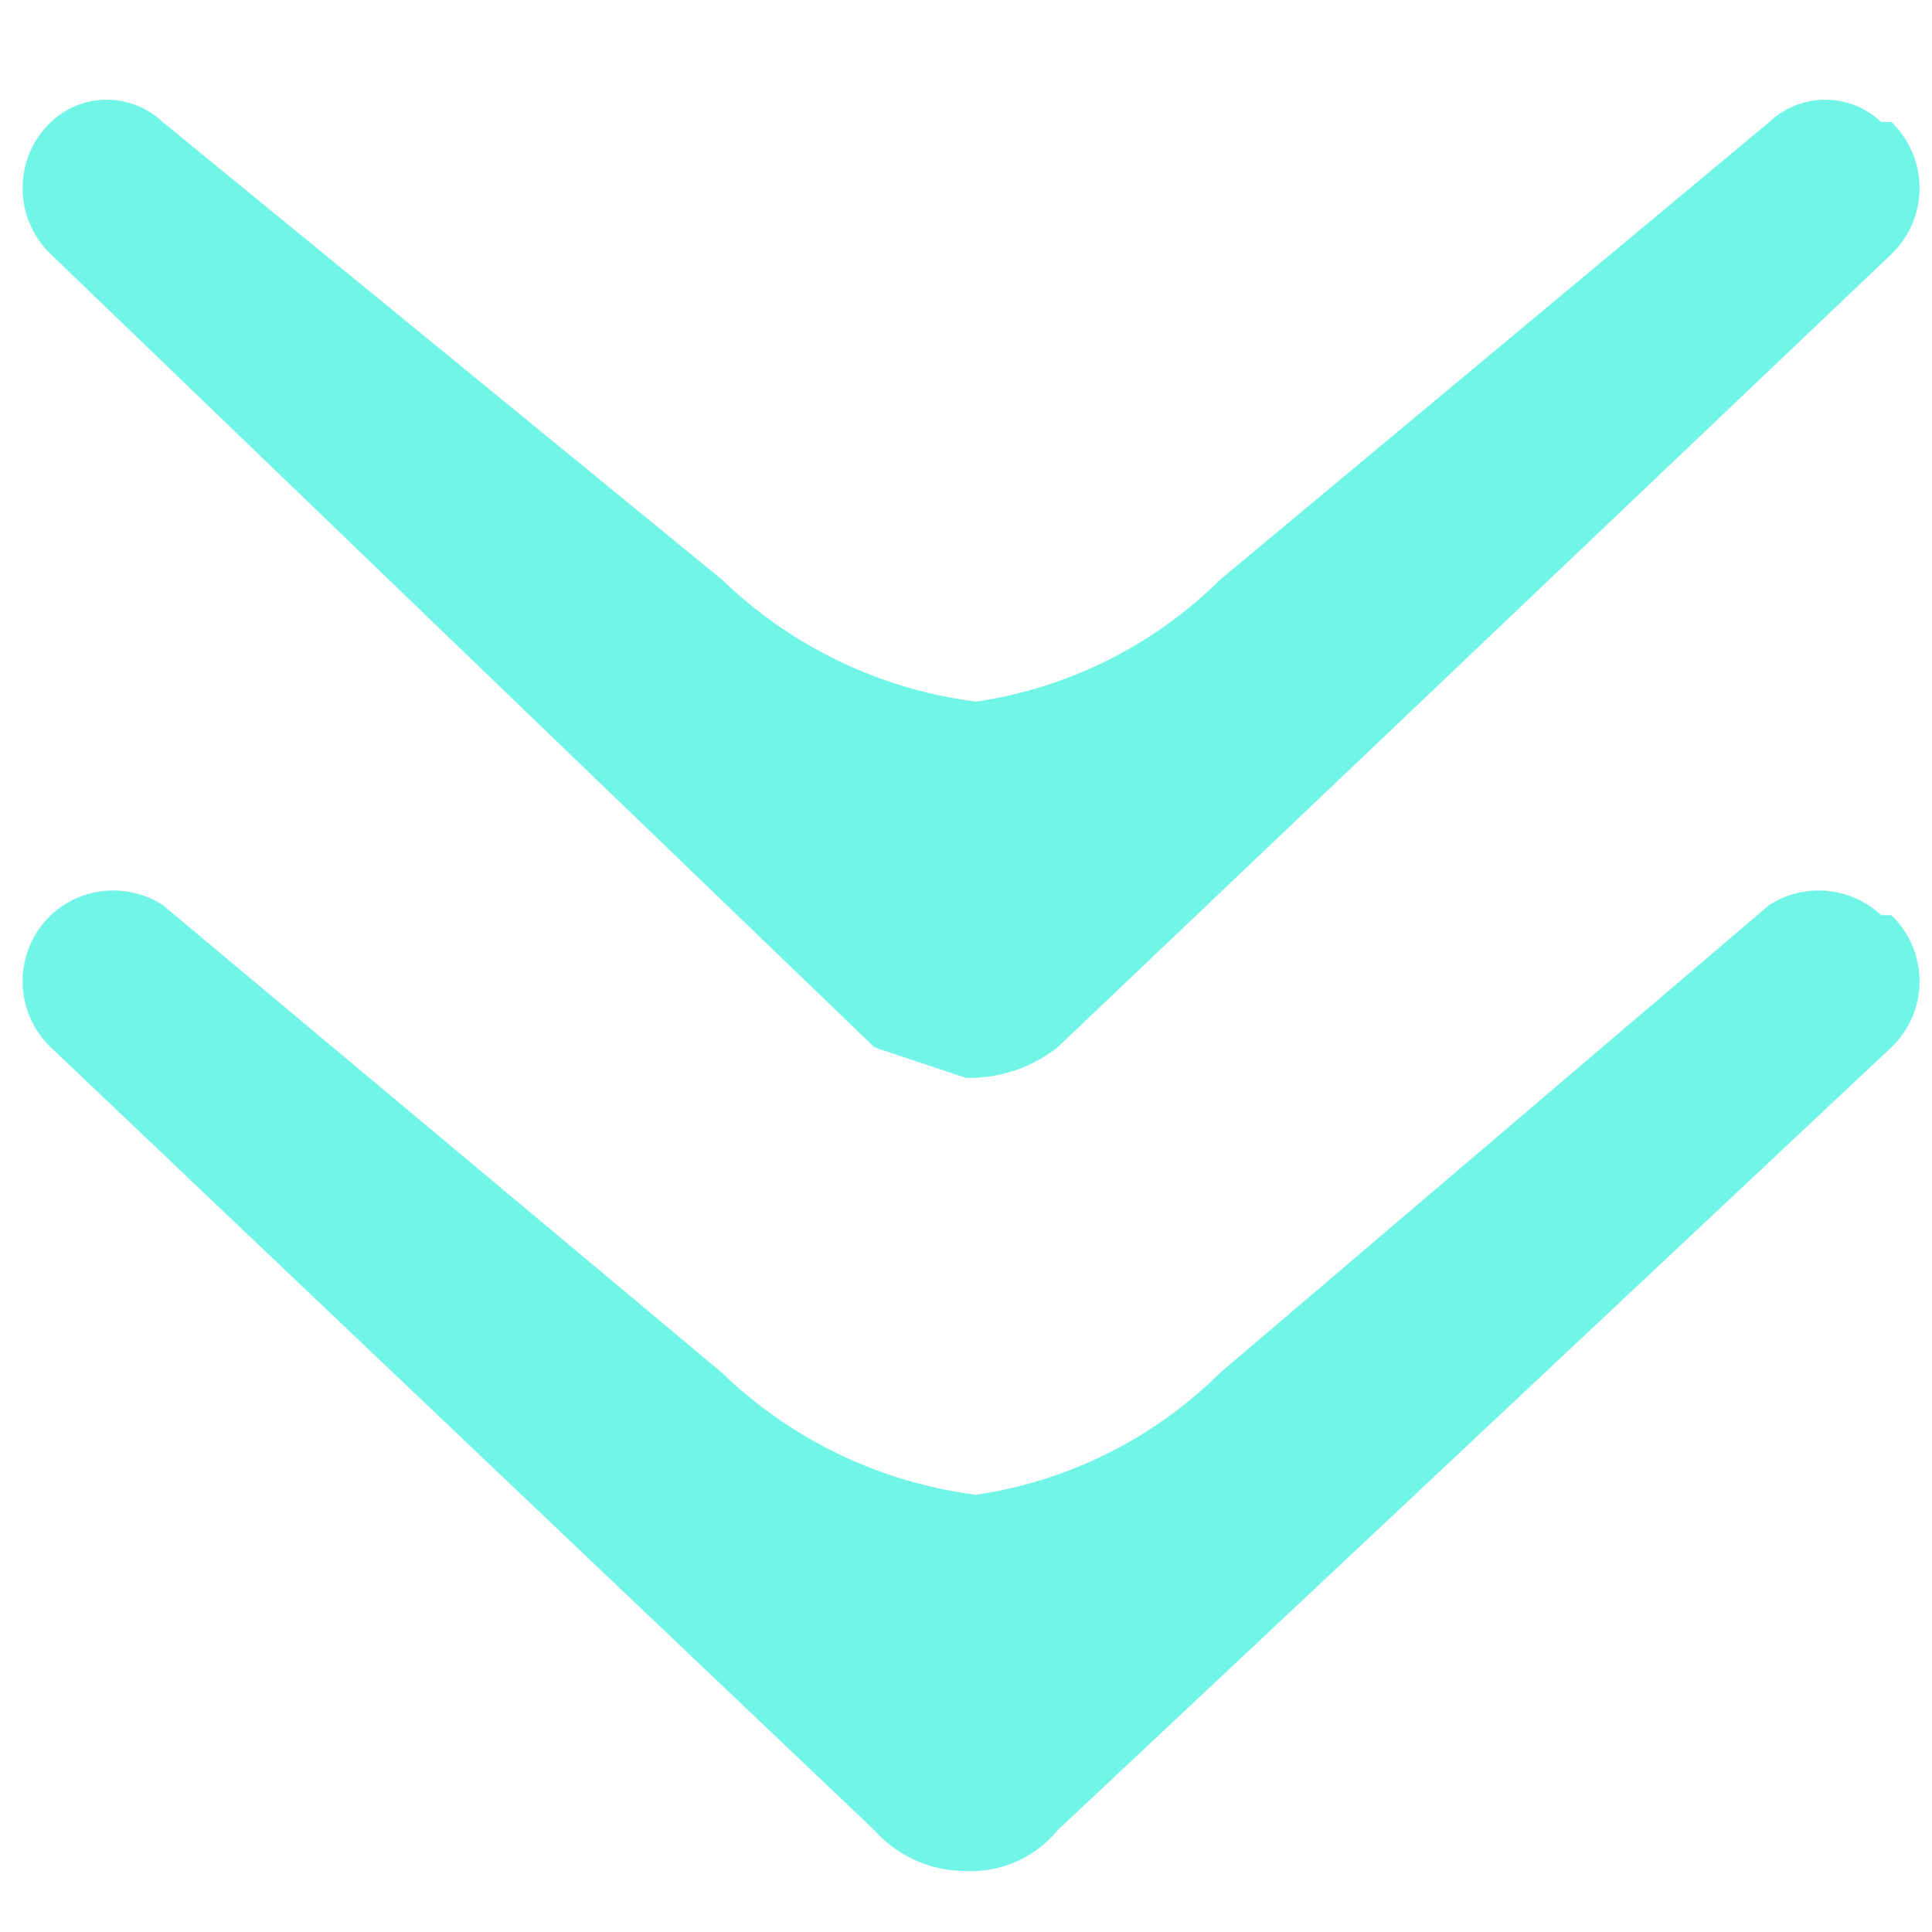 <svg xmlns="http://www.w3.org/2000/svg" width="19" height="19" viewBox="0 0 19 19"><defs><style>.a{fill:#70f5e7;}</style></defs><path class="a" d="M18.6,9h-.1a.9.9,0,0,0-1.1-.1L12,13.5a4.3,4.3,0,0,1-2.4,1.2,4.4,4.4,0,0,1-2.5-1.2L1.6,8.9A.9.9,0,0,0,.5,9h0a.9.9,0,0,0,0,1.3L8.6,18a1.2,1.2,0,0,0,.9.4,1.1,1.1,0,0,0,.9-.4l8.2-7.7A.9.9,0,0,0,18.6,9Z"/><path class="a" d="M18.6,1.2h-.1a.8.8,0,0,0-1.1,0L12,5.7A4.3,4.3,0,0,1,9.6,6.9,4.4,4.4,0,0,1,7.1,5.7L1.6,1.2a.8.8,0,0,0-1.1,0h0a.9.9,0,0,0,0,1.3l8.1,7.8.9.3a1.4,1.4,0,0,0,.9-.3l8.2-7.8A.9.9,0,0,0,18.6,1.2Z"/></svg>
